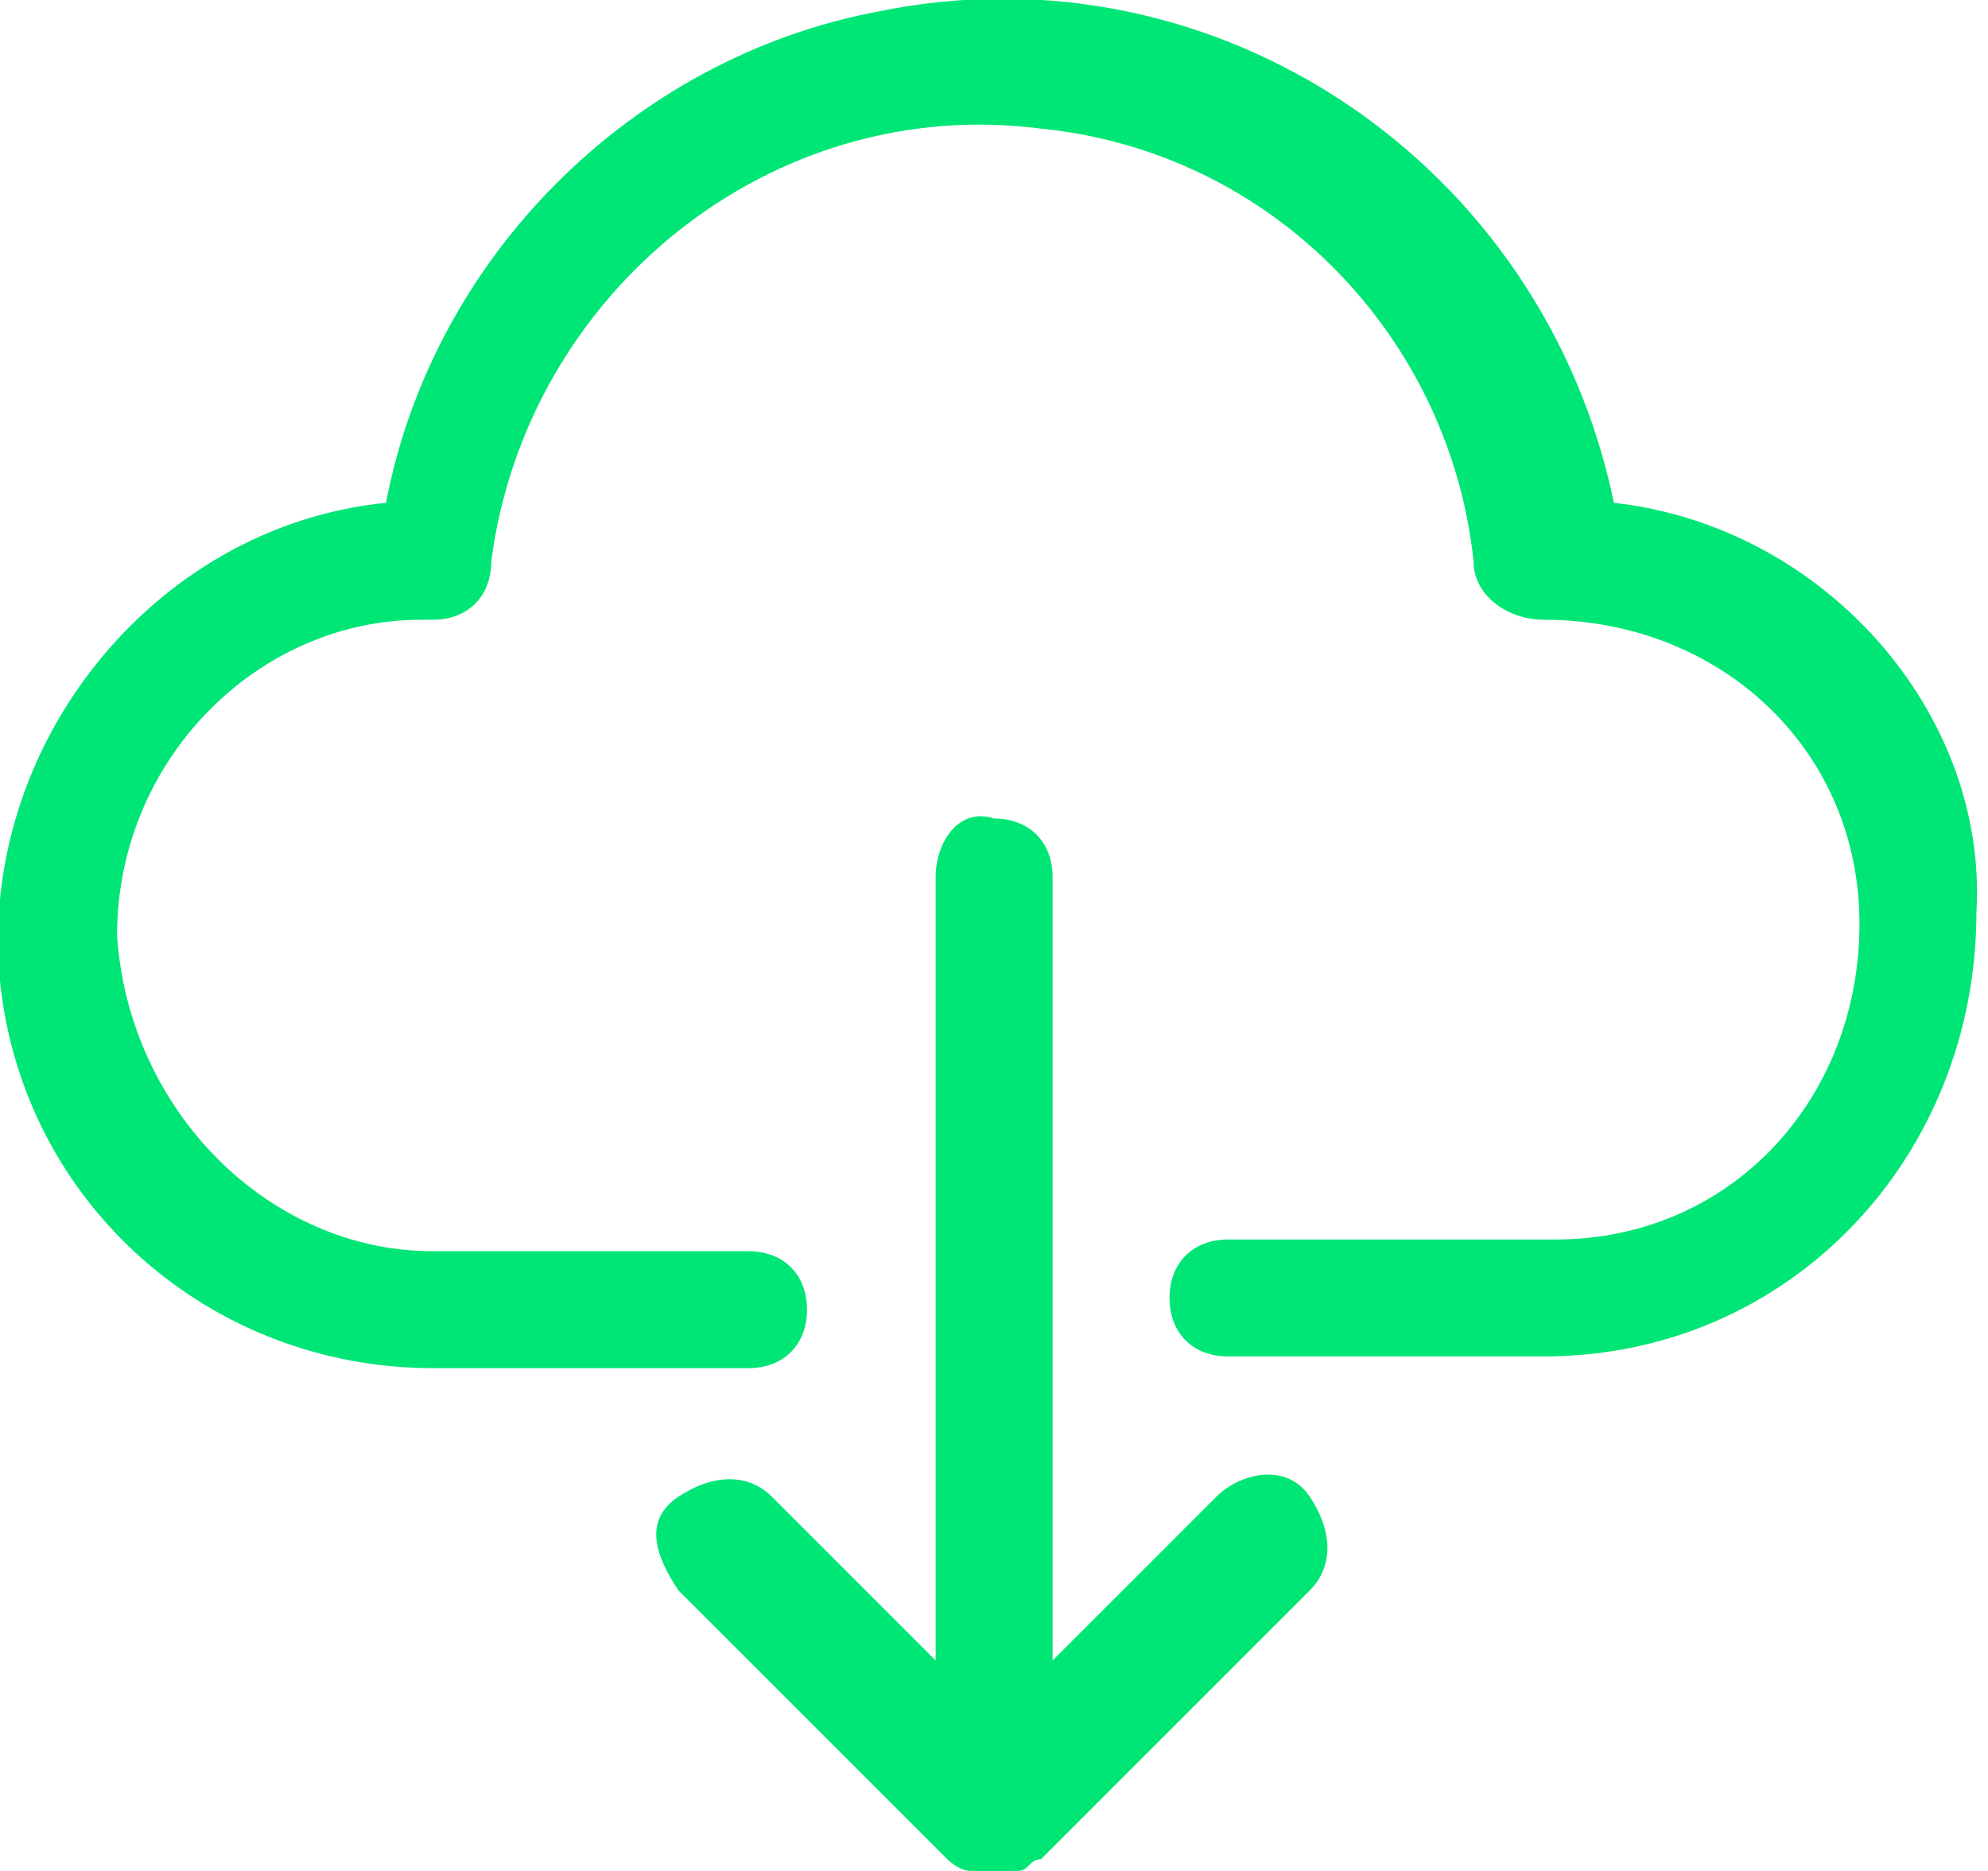 <?xml version="1.0" encoding="utf-8"?>
<!-- Generator: Adobe Illustrator 28.1.0, SVG Export Plug-In . SVG Version: 6.00 Build 0)  -->
<svg version="1.1" id="Layer_1" xmlns="http://www.w3.org/2000/svg" xmlns:xlink="http://www.w3.org/1999/xlink" x="0px" y="0px"
	 viewBox="0 0 17 16" style="enable-background:new 0 0 17 16;" xml:space="preserve">
<style type="text/css">
	.st0{fill:#00E676;}
</style>
<g id="cloud-computing" transform="translate(0.001 0)">
	<path id="Path_30" class="st0" d="M13.8,4.3c-0.6-2.9-3.4-4.8-6.3-4.2C5.4,0.5,3.7,2.2,3.3,4.3C1.3,4.5-0.2,6.4,0,8.4
		c0.2,1.9,1.8,3.3,3.7,3.3h2.7c0.3,0,0.5-0.2,0.5-0.5c0-0.3-0.2-0.5-0.5-0.5H3.7C2.3,10.7,1.1,9.5,1,8c0-1.5,1.2-2.7,2.6-2.7
		c0,0,0.1,0,0.1,0c0.3,0,0.5-0.2,0.5-0.5c0.3-2.3,2.4-4,4.7-3.7c2,0.2,3.5,1.8,3.7,3.7c0,0.3,0.3,0.5,0.6,0.5c1.5,0,2.7,1.1,2.7,2.6
		s-1.1,2.7-2.6,2.7c0,0-0.1,0-0.1,0h-2.7c-0.3,0-0.5,0.2-0.5,0.5c0,0.3,0.2,0.5,0.5,0.5h2.7c2.1,0,3.7-1.7,3.7-3.8
		C17,6.1,15.6,4.5,13.8,4.3L13.8,4.3z"/>
	<path id="Path_31" class="st0" d="M10.4,12.8l-1.4,1.4V7.5c0-0.3-0.2-0.5-0.5-0.5C8.2,6.9,8,7.2,8,7.5v6.7l-1.4-1.4
		c-0.2-0.2-0.5-0.2-0.8,0s-0.2,0.5,0,0.8l0,0l2.3,2.3c0,0,0.1,0.1,0.2,0.1C8.5,16,8.6,16,8.7,16c0.1,0,0.1-0.1,0.2-0.1l2.3-2.3
		c0.2-0.2,0.2-0.5,0-0.8S10.6,12.6,10.4,12.8L10.4,12.8z"/>
</g>
</svg>
